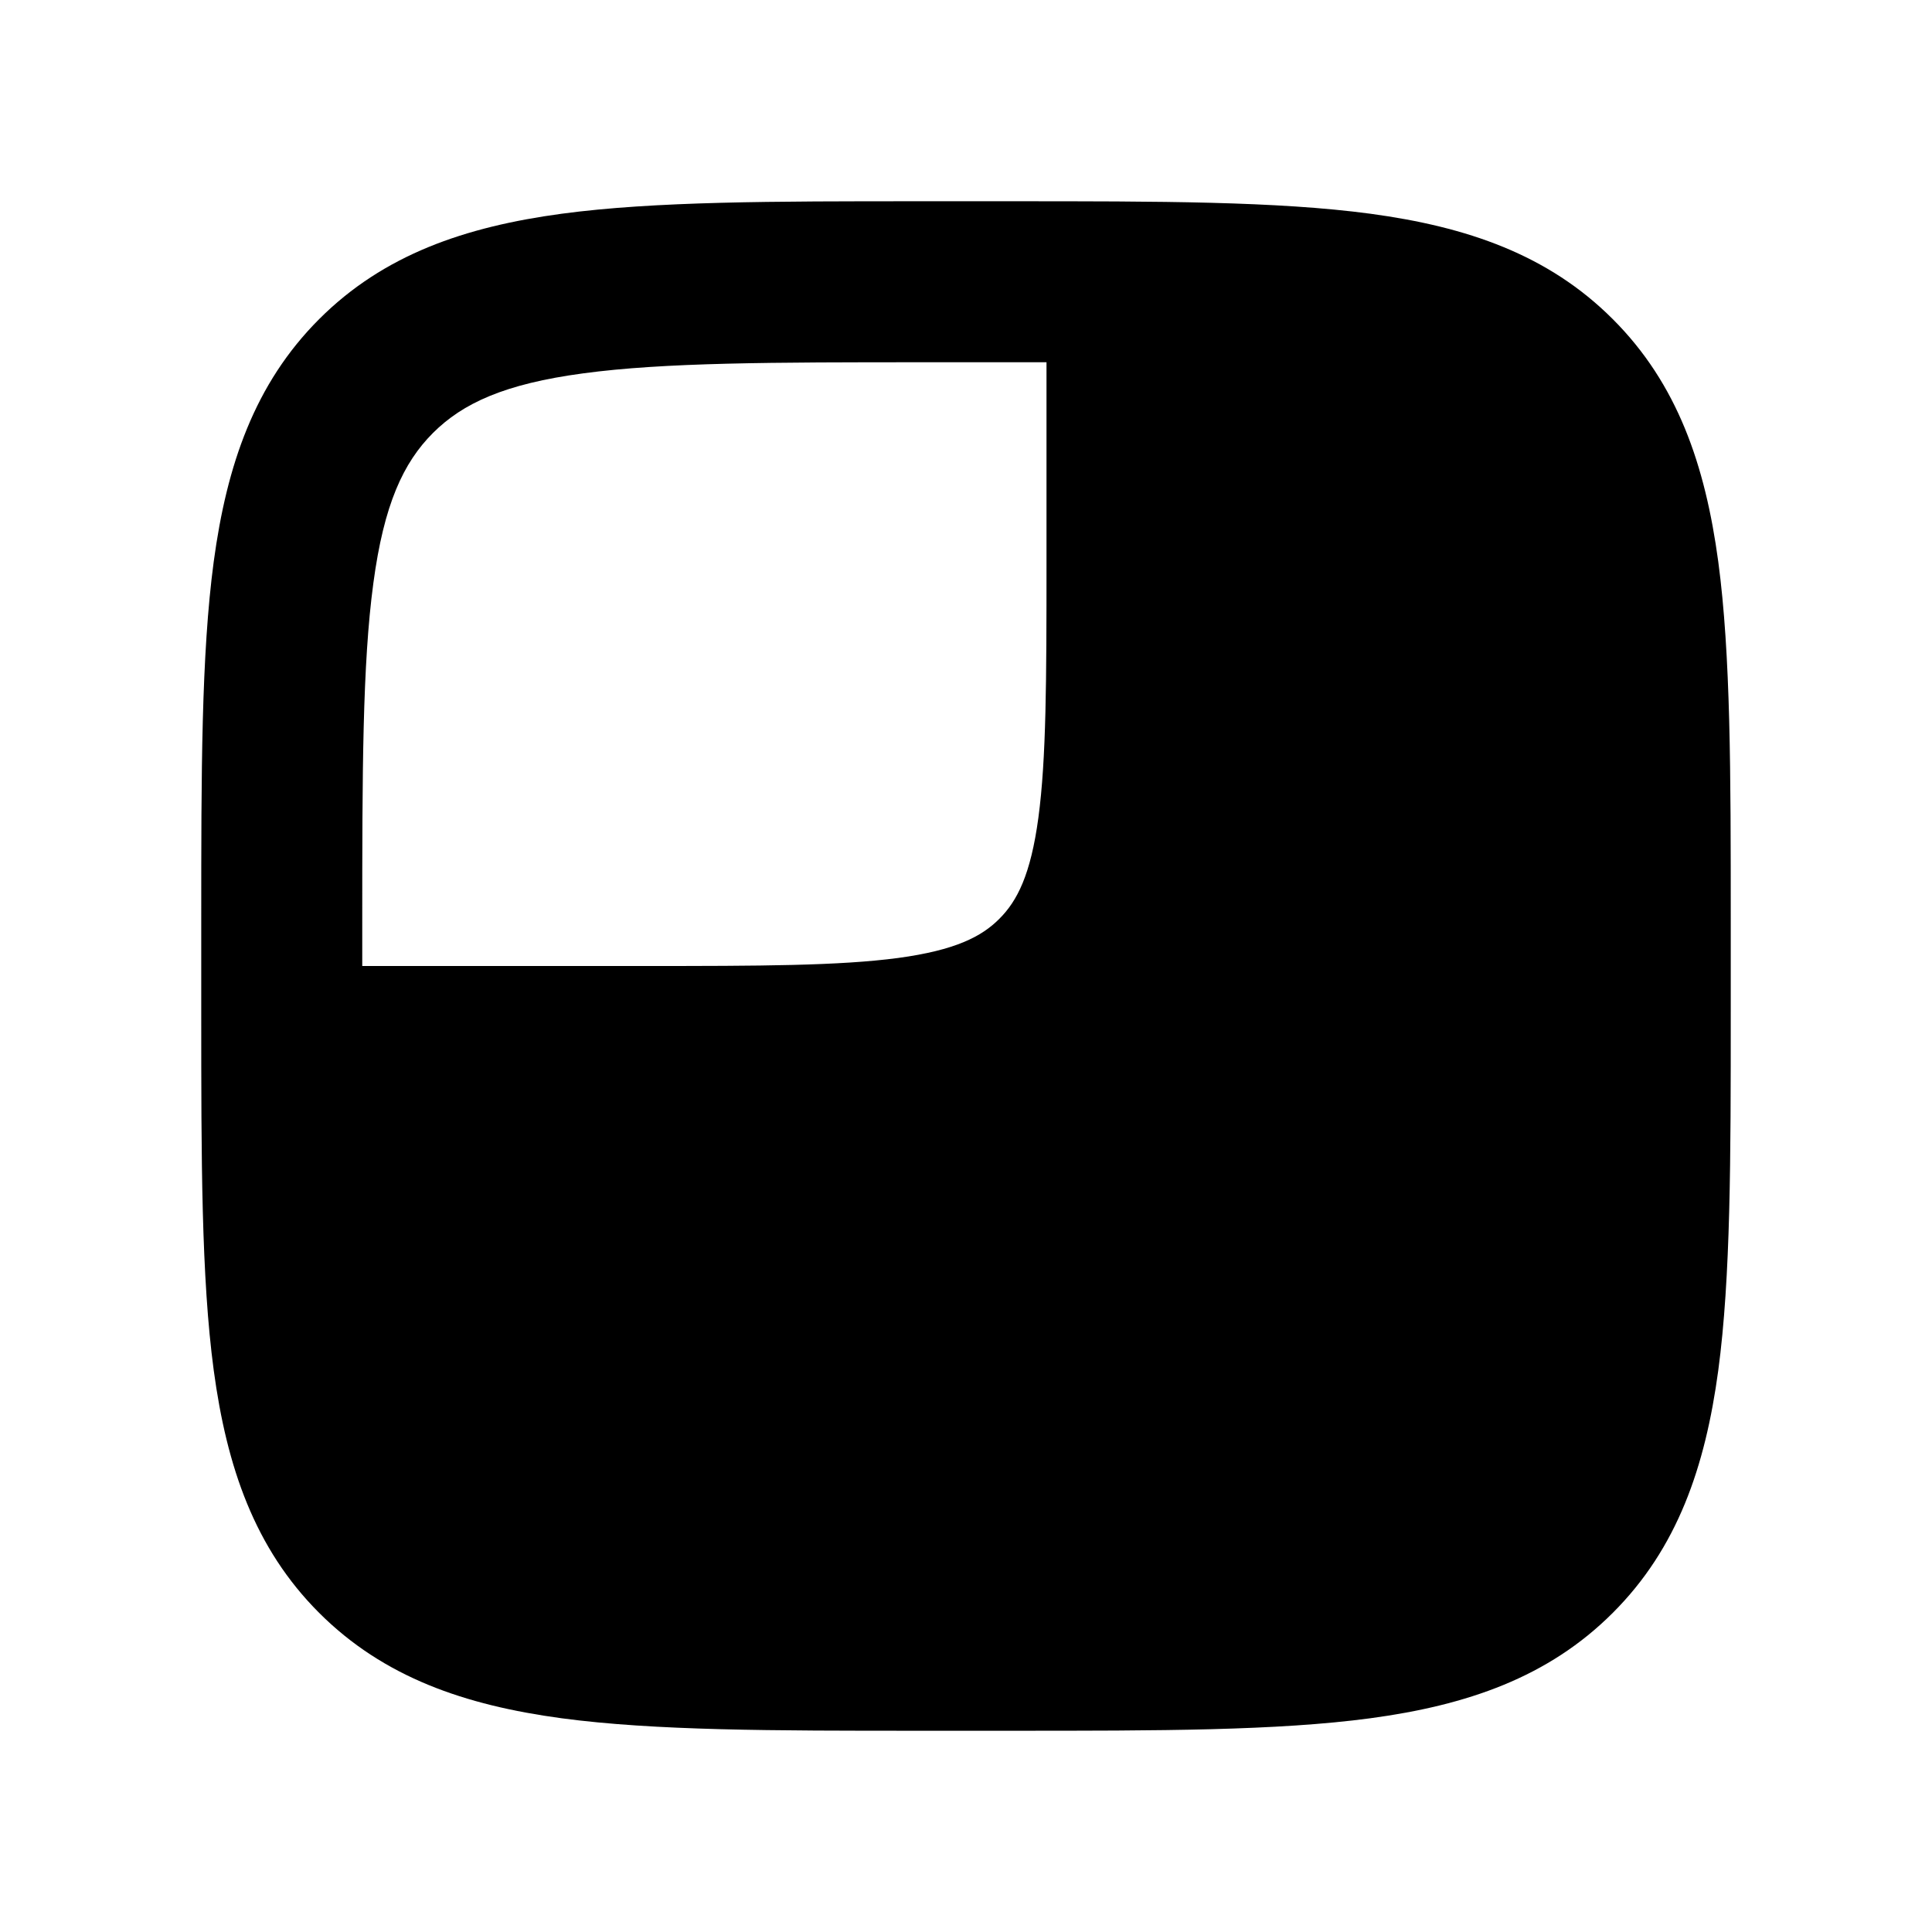 <svg xmlns="http://www.w3.org/2000/svg" width="24" height="24" viewBox="0 0 24 24" fill="none">
    <path fill="currentColor" fill-rule="evenodd" d="M11.427 2.5h1.146c1.824 0 3.293 0 4.45.155 1.2.162 2.21.507 3.012 1.31.803.802 1.148 1.813 1.31 3.013.155 1.156.155 2.625.155 4.449v1.146c0 1.824 0 3.293-.155 4.45-.162 1.2-.507 2.21-1.31 3.012-.802.803-1.812 1.148-3.013 1.31-1.156.155-2.625.155-4.449.155h-1.146c-1.824 0-3.293 0-4.45-.155-1.2-.162-2.21-.507-3.013-1.31-.802-.802-1.147-1.812-1.309-3.013-.155-1.156-.155-2.625-.155-4.449v-1.146c0-1.824 0-3.293.155-4.45.162-1.2.507-2.21 1.31-3.013.802-.802 1.813-1.147 3.013-1.309C8.134 2.5 9.603 2.5 11.427 2.5M7.244 4.638c-.978.131-1.496.372-1.865.74-.37.37-.61.888-.741 1.866C4.502 8.251 4.5 9.586 4.5 11.5v.5H8c1.442 0 2.424-.002 3.159-.1.706-.096 1.033-.263 1.255-.486.223-.222.39-.55.485-1.255C12.998 9.424 13 8.442 13 7V4.5h-1.5c-1.914 0-3.249.002-4.256.138" clip-rule="evenodd"/>
</svg>